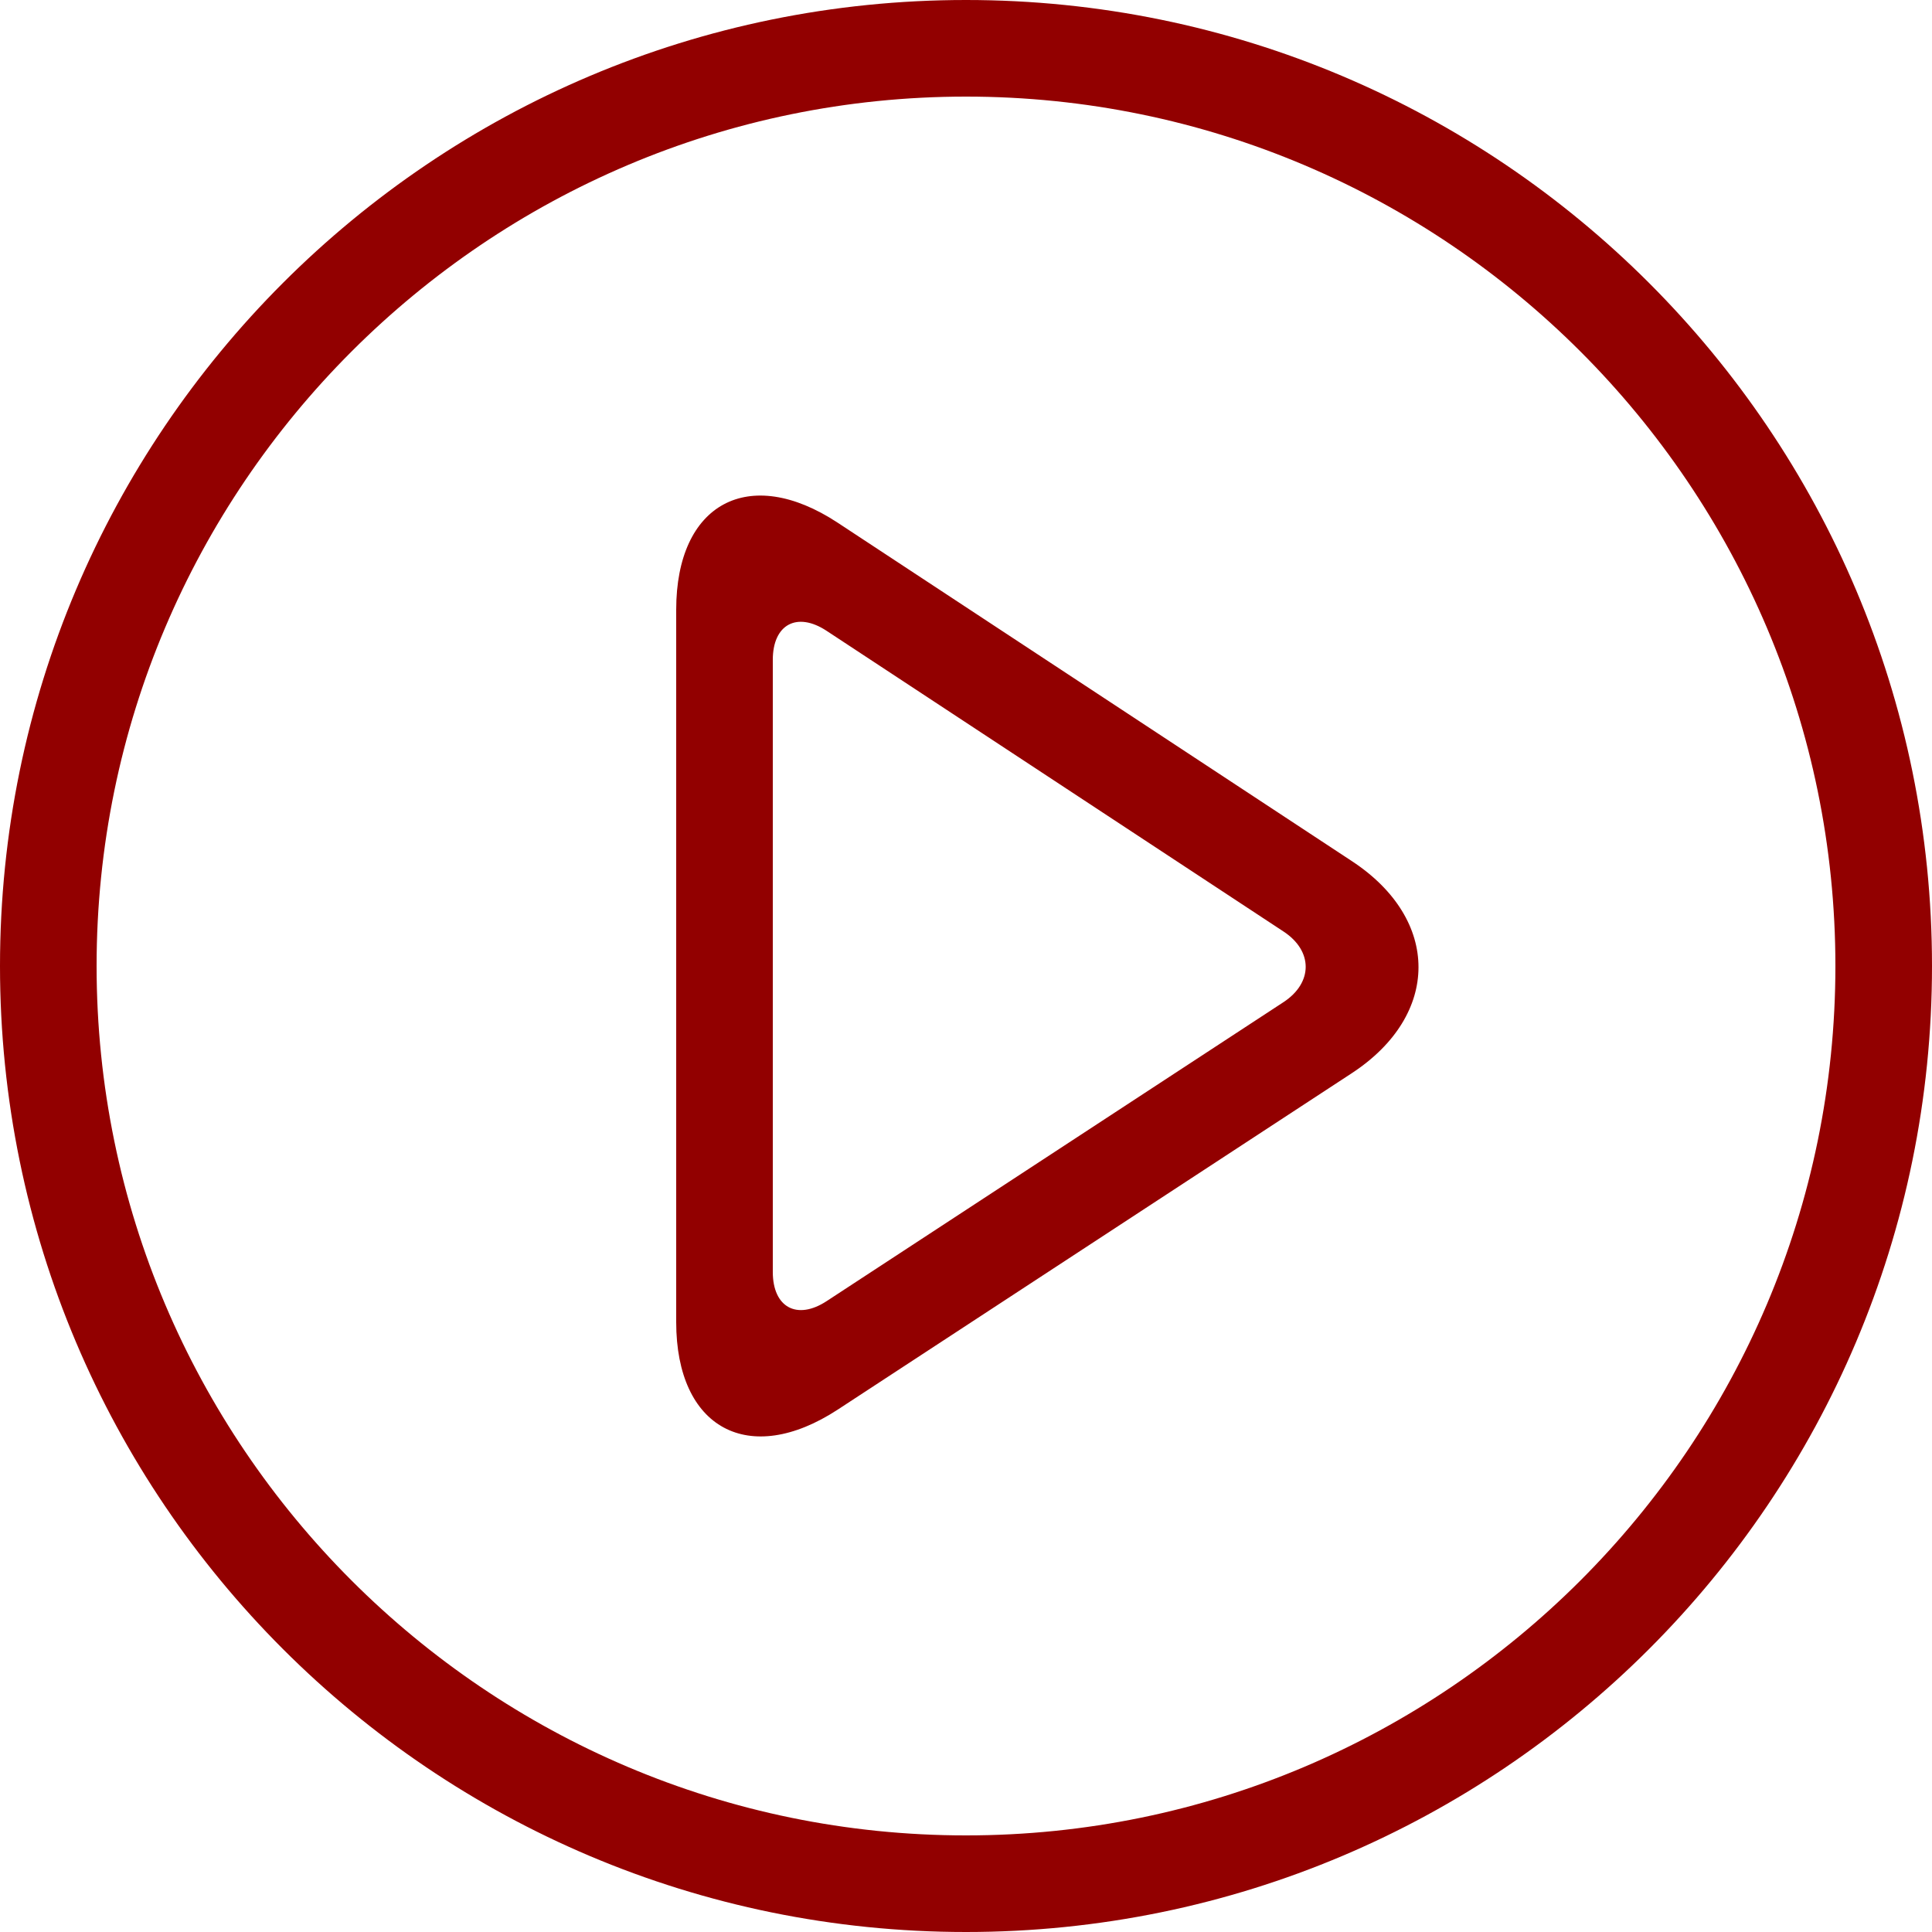 <?xml version="1.0"?>
<svg xmlns="http://www.w3.org/2000/svg" xmlns:xlink="http://www.w3.org/1999/xlink" version="1.1" id="Capa_1" x="0px" y="0px" viewBox="0 0 420 420" style="enable-background:new 0 0 420 420;" xml:space="preserve" width="512px" height="512px"><g><g>
	<path d="M210,21c104.216,0,189,84.784,189,189s-84.784,189-189,189S21,314.216,21,210S105.784,21,210,21 M210,0   C94.031,0,0,94.024,0,210s94.031,210,210,210s210-94.024,210-210S325.969,0,210,0L210,0z" data-original="#000000" class="active-path" data-old_color="#000000" fill="#920000"/>
	<path d="M293.909,187.215l-111.818-73.591C162.792,100.926,147,109.445,147,132.545V287.42c0,23.1,15.813,31.647,35.147,18.998   L293.86,233.31C313.187,220.647,313.208,199.913,293.909,187.215z M279.006,217.868l-99.295,64.981   c-6.44,4.221-11.711,1.372-11.711-6.328V143.437c0-7.7,5.264-10.535,11.697-6.3l99.33,65.366   C285.46,206.731,285.453,213.647,279.006,217.868z" data-original="#000000" class="active-path" data-old_color="#000000" fill="#920000"/>
</g></g> </svg>
